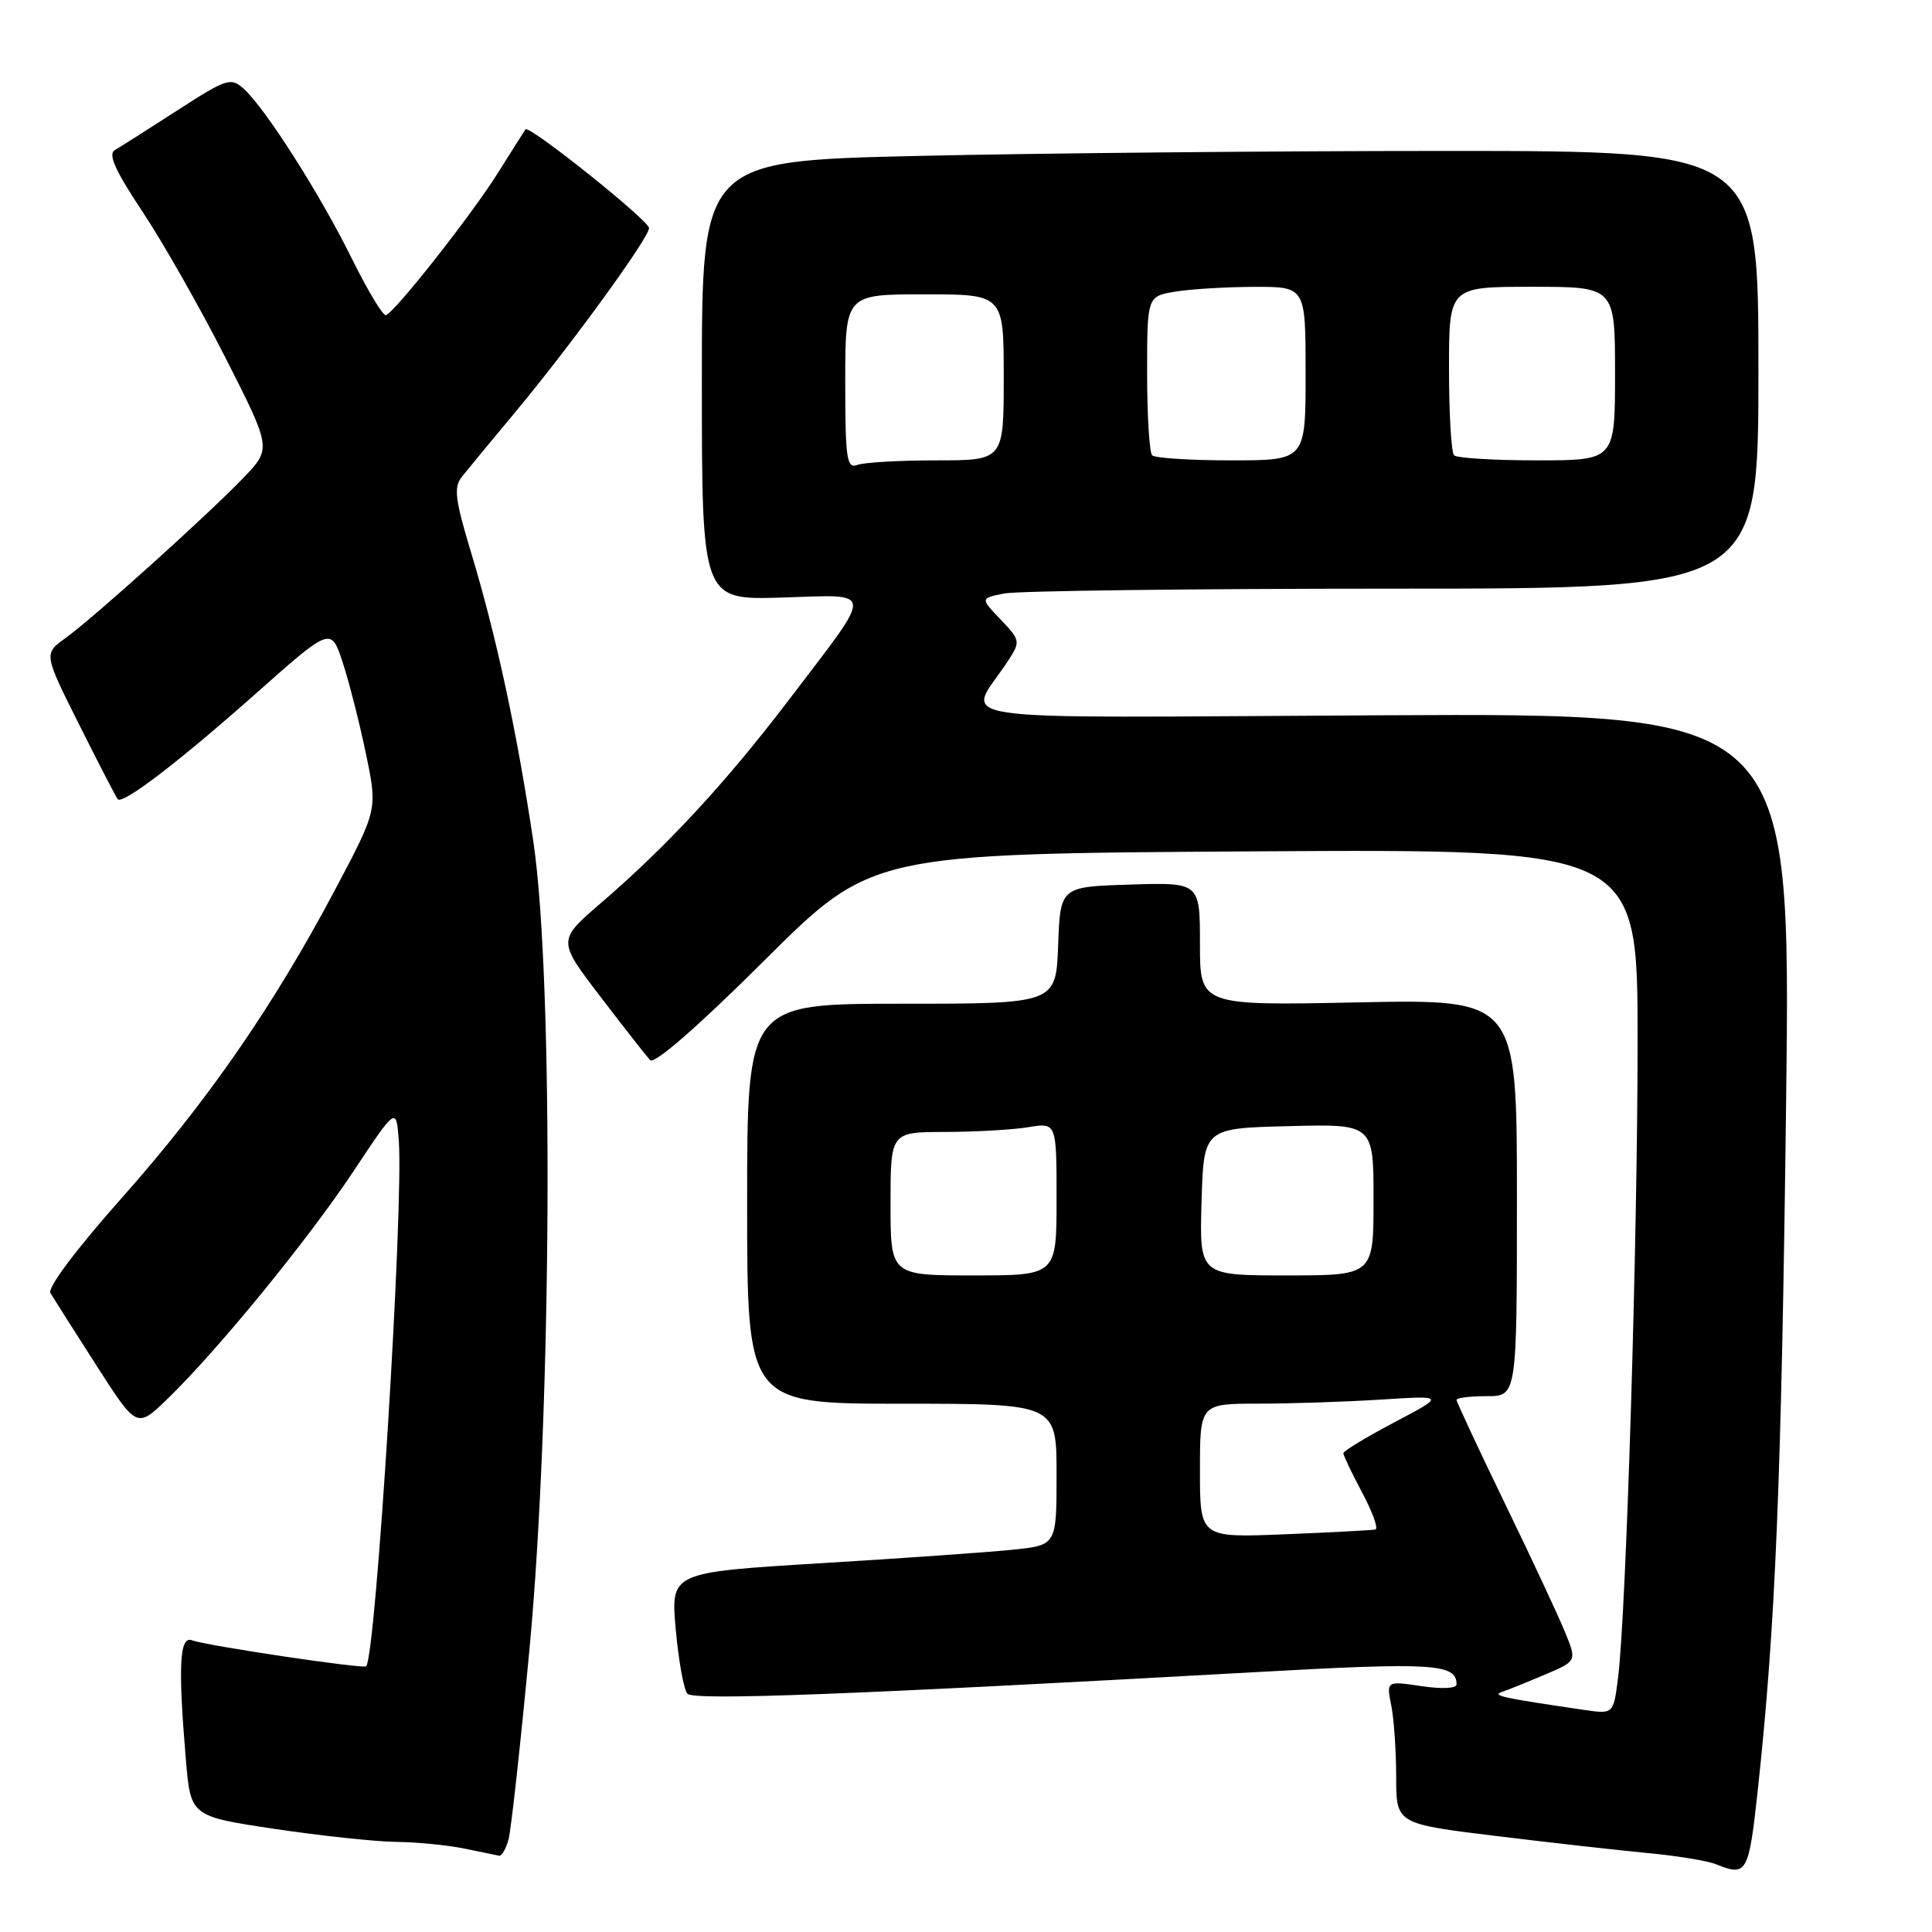 <?xml version="1.0" encoding="UTF-8" standalone="no"?>
<!DOCTYPE svg PUBLIC "-//W3C//DTD SVG 1.1//EN" "http://www.w3.org/Graphics/SVG/1.1/DTD/svg11.dtd" >
<svg xmlns="http://www.w3.org/2000/svg" xmlns:xlink="http://www.w3.org/1999/xlink" version="1.1" viewBox="0 0 256 256">
 <g >
 <path fill="currentColor"
d=" M 232.91 237.25 C 235.27 215.45 236.05 196.32 236.67 146.00 C 237.29 94.50 237.29 94.50 183.02 94.78 C 122.32 95.08 128.16 95.95 133.64 87.46 C 135.23 85.01 135.18 84.80 132.59 82.09 C 129.89 79.27 129.89 79.27 133.07 78.64 C 134.82 78.29 158.02 78.00 184.63 78.00 C 233.00 78.00 233.00 78.00 233.00 49.00 C 233.00 20.00 233.00 20.00 191.66 20.00 C 168.93 20.00 137.43 20.30 121.66 20.66 C 93.00 21.32 93.00 21.32 93.00 50.41 C 93.00 79.50 93.00 79.50 103.57 79.18 C 116.05 78.81 115.98 77.69 104.51 92.76 C 96.25 103.62 88.39 112.12 79.68 119.61 C 73.86 124.61 73.86 124.61 79.55 132.05 C 82.68 136.15 85.65 139.94 86.14 140.47 C 86.70 141.07 92.45 136.06 101.27 127.28 C 115.50 113.12 115.50 113.12 166.25 112.81 C 217.00 112.50 217.00 112.50 216.99 138.00 C 216.99 164.51 215.47 213.94 214.40 222.32 C 213.79 227.14 213.79 227.14 209.90 226.57 C 199.11 224.99 197.62 224.67 199.00 224.20 C 199.82 223.92 202.40 222.88 204.72 221.89 C 208.94 220.10 208.94 220.10 207.39 216.30 C 206.54 214.21 202.96 206.53 199.42 199.24 C 195.89 191.95 193.00 185.76 193.00 185.49 C 193.00 185.22 194.80 185.00 197.00 185.00 C 201.00 185.00 201.00 185.00 201.00 158.70 C 201.00 132.40 201.00 132.40 180.00 132.82 C 159.00 133.25 159.00 133.25 159.00 125.09 C 159.00 116.92 159.00 116.92 149.75 117.21 C 140.50 117.50 140.50 117.50 140.21 125.25 C 139.92 133.00 139.92 133.00 119.46 133.00 C 99.00 133.00 99.00 133.00 99.00 159.50 C 99.00 186.00 99.00 186.00 119.50 186.00 C 140.00 186.00 140.00 186.00 140.00 195.37 C 140.00 204.74 140.00 204.74 134.25 205.34 C 131.09 205.67 119.58 206.48 108.68 207.14 C 88.86 208.35 88.86 208.35 89.54 215.93 C 89.92 220.09 90.61 223.92 91.09 224.43 C 91.95 225.35 112.65 224.56 166.50 221.56 C 189.89 220.25 193.00 220.44 193.00 223.18 C 193.00 223.73 191.08 223.83 188.35 223.42 C 183.70 222.73 183.70 222.73 184.35 225.99 C 184.71 227.78 185.00 232.04 185.00 235.45 C 185.00 241.66 185.00 241.66 198.25 243.28 C 205.54 244.17 214.62 245.19 218.43 245.55 C 222.24 245.91 226.29 246.57 227.43 247.04 C 231.46 248.67 231.72 248.21 232.91 237.25 Z  M 67.38 243.75 C 67.72 242.51 68.97 231.15 70.16 218.50 C 73.12 187.10 73.39 129.76 70.67 111.50 C 68.50 96.94 65.77 84.29 62.41 73.17 C 60.30 66.20 60.10 64.57 61.19 63.19 C 61.91 62.28 65.13 58.38 68.35 54.52 C 75.66 45.74 86.00 31.51 86.00 30.22 C 86.00 29.22 70.08 16.50 69.63 17.14 C 69.49 17.34 67.84 19.95 65.95 22.95 C 62.47 28.50 52.40 41.29 51.14 41.76 C 50.76 41.90 48.73 38.53 46.62 34.26 C 42.43 25.76 35.18 14.38 32.30 11.77 C 30.58 10.22 30.06 10.39 23.49 14.63 C 19.64 17.12 15.92 19.48 15.22 19.88 C 14.28 20.42 15.26 22.60 18.89 28.06 C 21.61 32.15 26.57 40.89 29.91 47.47 C 35.98 59.44 35.98 59.44 32.24 63.33 C 27.46 68.30 12.37 81.89 8.65 84.57 C 5.79 86.63 5.79 86.63 10.51 96.06 C 13.11 101.25 15.40 105.68 15.60 105.90 C 16.27 106.63 23.66 100.98 33.81 91.98 C 43.86 83.06 43.86 83.06 45.41 87.78 C 46.26 90.38 47.65 95.82 48.49 99.89 C 50.03 107.27 50.03 107.27 44.40 117.89 C 36.22 133.33 27.46 145.98 16.05 158.83 C 10.11 165.52 6.27 170.64 6.68 171.33 C 7.06 171.97 9.79 176.27 12.75 180.89 C 18.13 189.28 18.13 189.28 22.16 185.39 C 28.78 178.99 40.78 164.32 46.83 155.21 C 52.50 146.67 52.50 146.67 52.84 151.08 C 53.51 159.86 49.82 219.37 48.52 220.79 C 48.17 221.17 27.32 218.06 25.46 217.35 C 23.78 216.70 23.58 220.67 24.63 233.18 C 25.27 240.67 25.27 240.67 36.40 242.34 C 42.52 243.25 49.77 244.03 52.52 244.06 C 55.26 244.09 59.30 244.49 61.50 244.94 C 63.70 245.40 65.79 245.82 66.13 245.89 C 66.48 245.95 67.04 244.99 67.38 243.75 Z  M 159.00 194.88 C 159.00 186.00 159.00 186.00 166.75 185.99 C 171.01 185.99 178.32 185.75 183.00 185.45 C 191.50 184.91 191.50 184.91 184.75 188.47 C 181.04 190.43 178.00 192.27 178.00 192.56 C 178.00 192.85 179.13 195.21 180.50 197.79 C 181.88 200.38 182.67 202.57 182.25 202.67 C 181.84 202.76 176.44 203.05 170.25 203.30 C 159.00 203.76 159.00 203.76 159.00 194.88 Z  M 118.00 159.50 C 118.00 150.00 118.00 150.00 125.25 149.99 C 129.24 149.98 134.19 149.70 136.25 149.36 C 140.00 148.74 140.00 148.74 140.00 158.87 C 140.00 169.00 140.00 169.00 129.00 169.00 C 118.00 169.00 118.00 169.00 118.00 159.50 Z  M 159.21 159.25 C 159.50 149.50 159.50 149.50 170.75 149.22 C 182.00 148.93 182.00 148.93 182.00 158.97 C 182.00 169.00 182.00 169.00 170.46 169.00 C 158.93 169.00 158.93 169.00 159.21 159.25 Z  M 112.00 50.61 C 112.00 39.00 112.00 39.00 122.50 39.00 C 133.00 39.00 133.00 39.00 133.00 50.00 C 133.00 61.00 133.00 61.00 124.08 61.00 C 119.18 61.00 114.45 61.27 113.58 61.61 C 112.20 62.14 112.00 60.78 112.00 50.61 Z  M 152.67 60.33 C 152.30 59.97 152.00 55.08 152.00 49.46 C 152.00 39.26 152.00 39.26 155.75 38.64 C 157.81 38.30 162.54 38.02 166.25 38.01 C 173.00 38.00 173.00 38.00 173.00 49.50 C 173.00 61.00 173.00 61.00 163.17 61.00 C 157.76 61.00 153.03 60.70 152.67 60.33 Z  M 192.67 60.33 C 192.30 59.97 192.00 54.79 192.00 48.83 C 192.00 38.00 192.00 38.00 203.00 38.00 C 214.00 38.00 214.00 38.00 214.00 49.50 C 214.00 61.00 214.00 61.00 203.67 61.00 C 197.98 61.00 193.03 60.70 192.67 60.33 Z "/>
</g>
</svg>